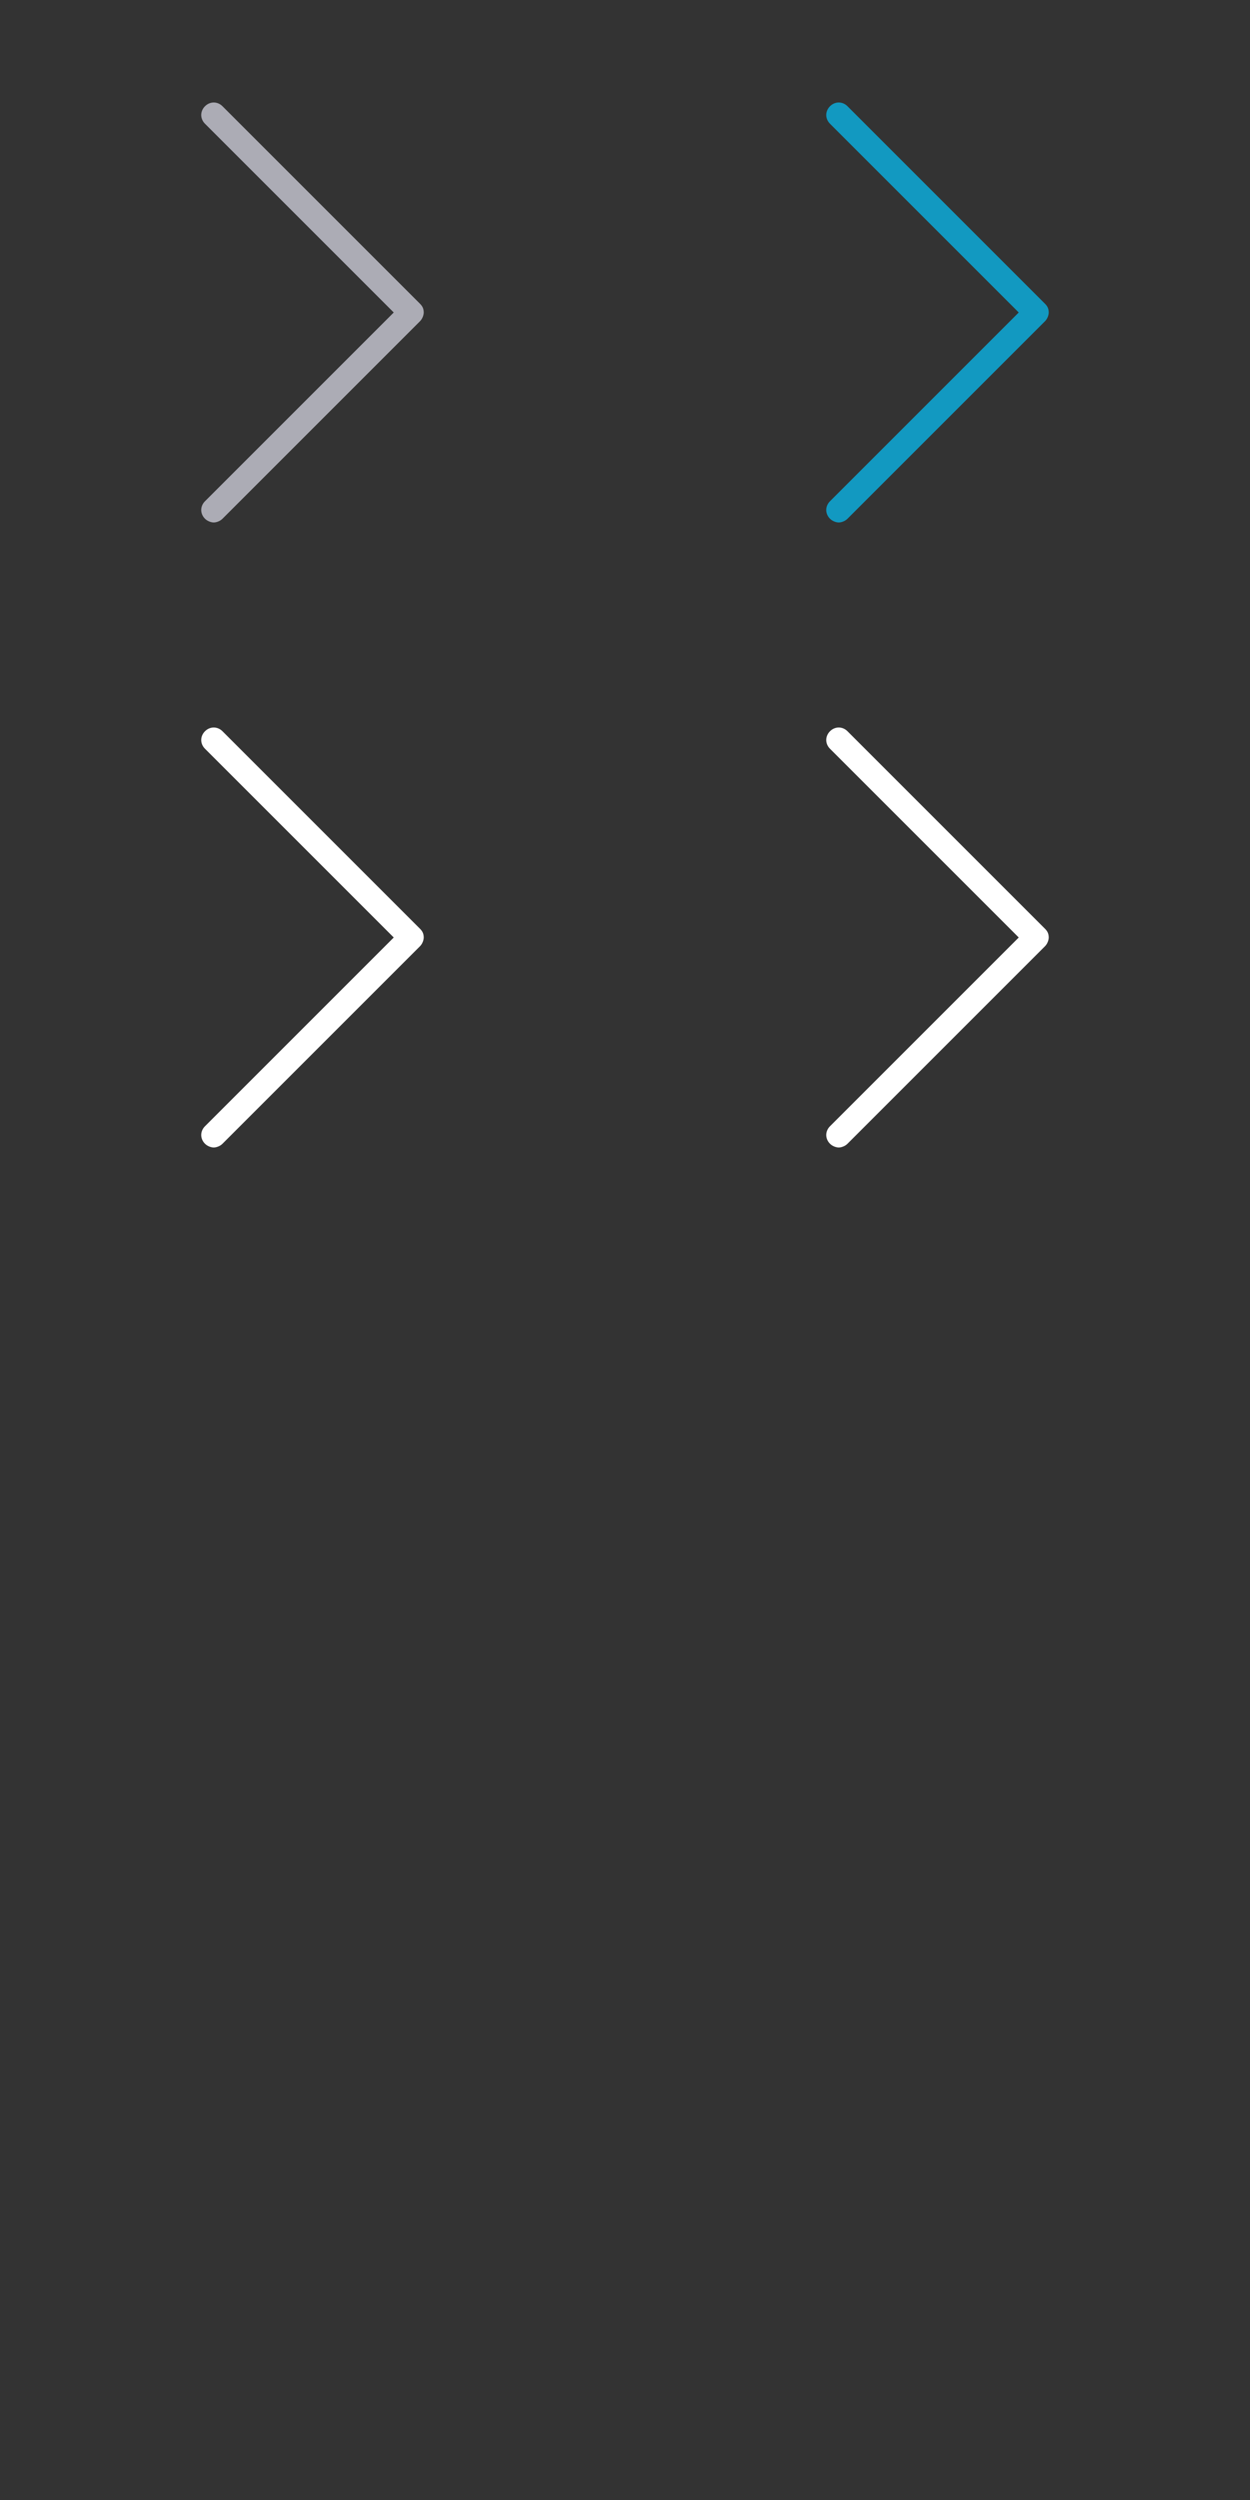 <svg version="1.1" id="Layer_1" xmlns="http://www.w3.org/2000/svg" xmlns:xlink="http://www.w3.org/1999/xlink" x="0px" y="0px"
	 viewBox="0 0 100 200" style="enable-background:new 0 0 100 200;" xml:space="preserve">
<rect x="0" y="0" width="100" height="200" fill="#333333" stroke="none"/>
<style type="text/css">
	.st0{fill:#ACACB5;}
	.st1{fill:#1299c1;}
	.st2{fill:#FFFFFF;}
</style>
<path class="st0" d="M33.6,24.3L17.8,8.5c-0.4-0.4-1-0.4-1.4,0s-0.4,1,0,1.4L31.5,25L16.4,40.1c-0.4,0.4-0.4,1,0,1.4
	c0.2,0.2,0.5,0.3,0.7,0.3s0.5-0.1,0.7-0.3l15.8-15.8c0.2-0.2,0.3-0.5,0.3-0.7C33.9,24.7,33.8,24.5,33.6,24.3z"/>
<path class="st1" d="M83.6,24.3L67.8,8.5c-0.4-0.4-1-0.4-1.4,0s-0.4,1,0,1.4L81.5,25L66.4,40.1c-0.4,0.4-0.4,1,0,1.4
	c0.2,0.2,0.5,0.3,0.7,0.3s0.5-0.1,0.7-0.3l15.8-15.8c0.2-0.2,0.3-0.5,0.3-0.7C83.9,24.7,83.8,24.5,83.6,24.3z"/>
<path class="st2" d="M33.6,74.3L17.8,58.5c-0.4-0.4-1-0.4-1.4,0s-0.4,1,0,1.4L31.5,75L16.4,90.1c-0.4,0.4-0.4,1,0,1.4
	c0.2,0.2,0.5,0.3,0.7,0.3s0.5-0.1,0.7-0.3l15.8-15.8c0.2-0.2,0.3-0.5,0.3-0.7C33.9,74.7,33.8,74.5,33.6,74.3z"/>
<path class="st2" d="M83.6,74.3L67.8,58.5c-0.4-0.4-1-0.4-1.4,0s-0.4,1,0,1.4L81.5,75L66.4,90.1c-0.4,0.4-0.4,1,0,1.4
	c0.2,0.2,0.5,0.3,0.7,0.3s0.5-0.1,0.7-0.3l15.8-15.8c0.2-0.2,0.3-0.5,0.3-0.7C83.9,74.7,83.8,74.5,83.6,74.3z"/>
</svg>
